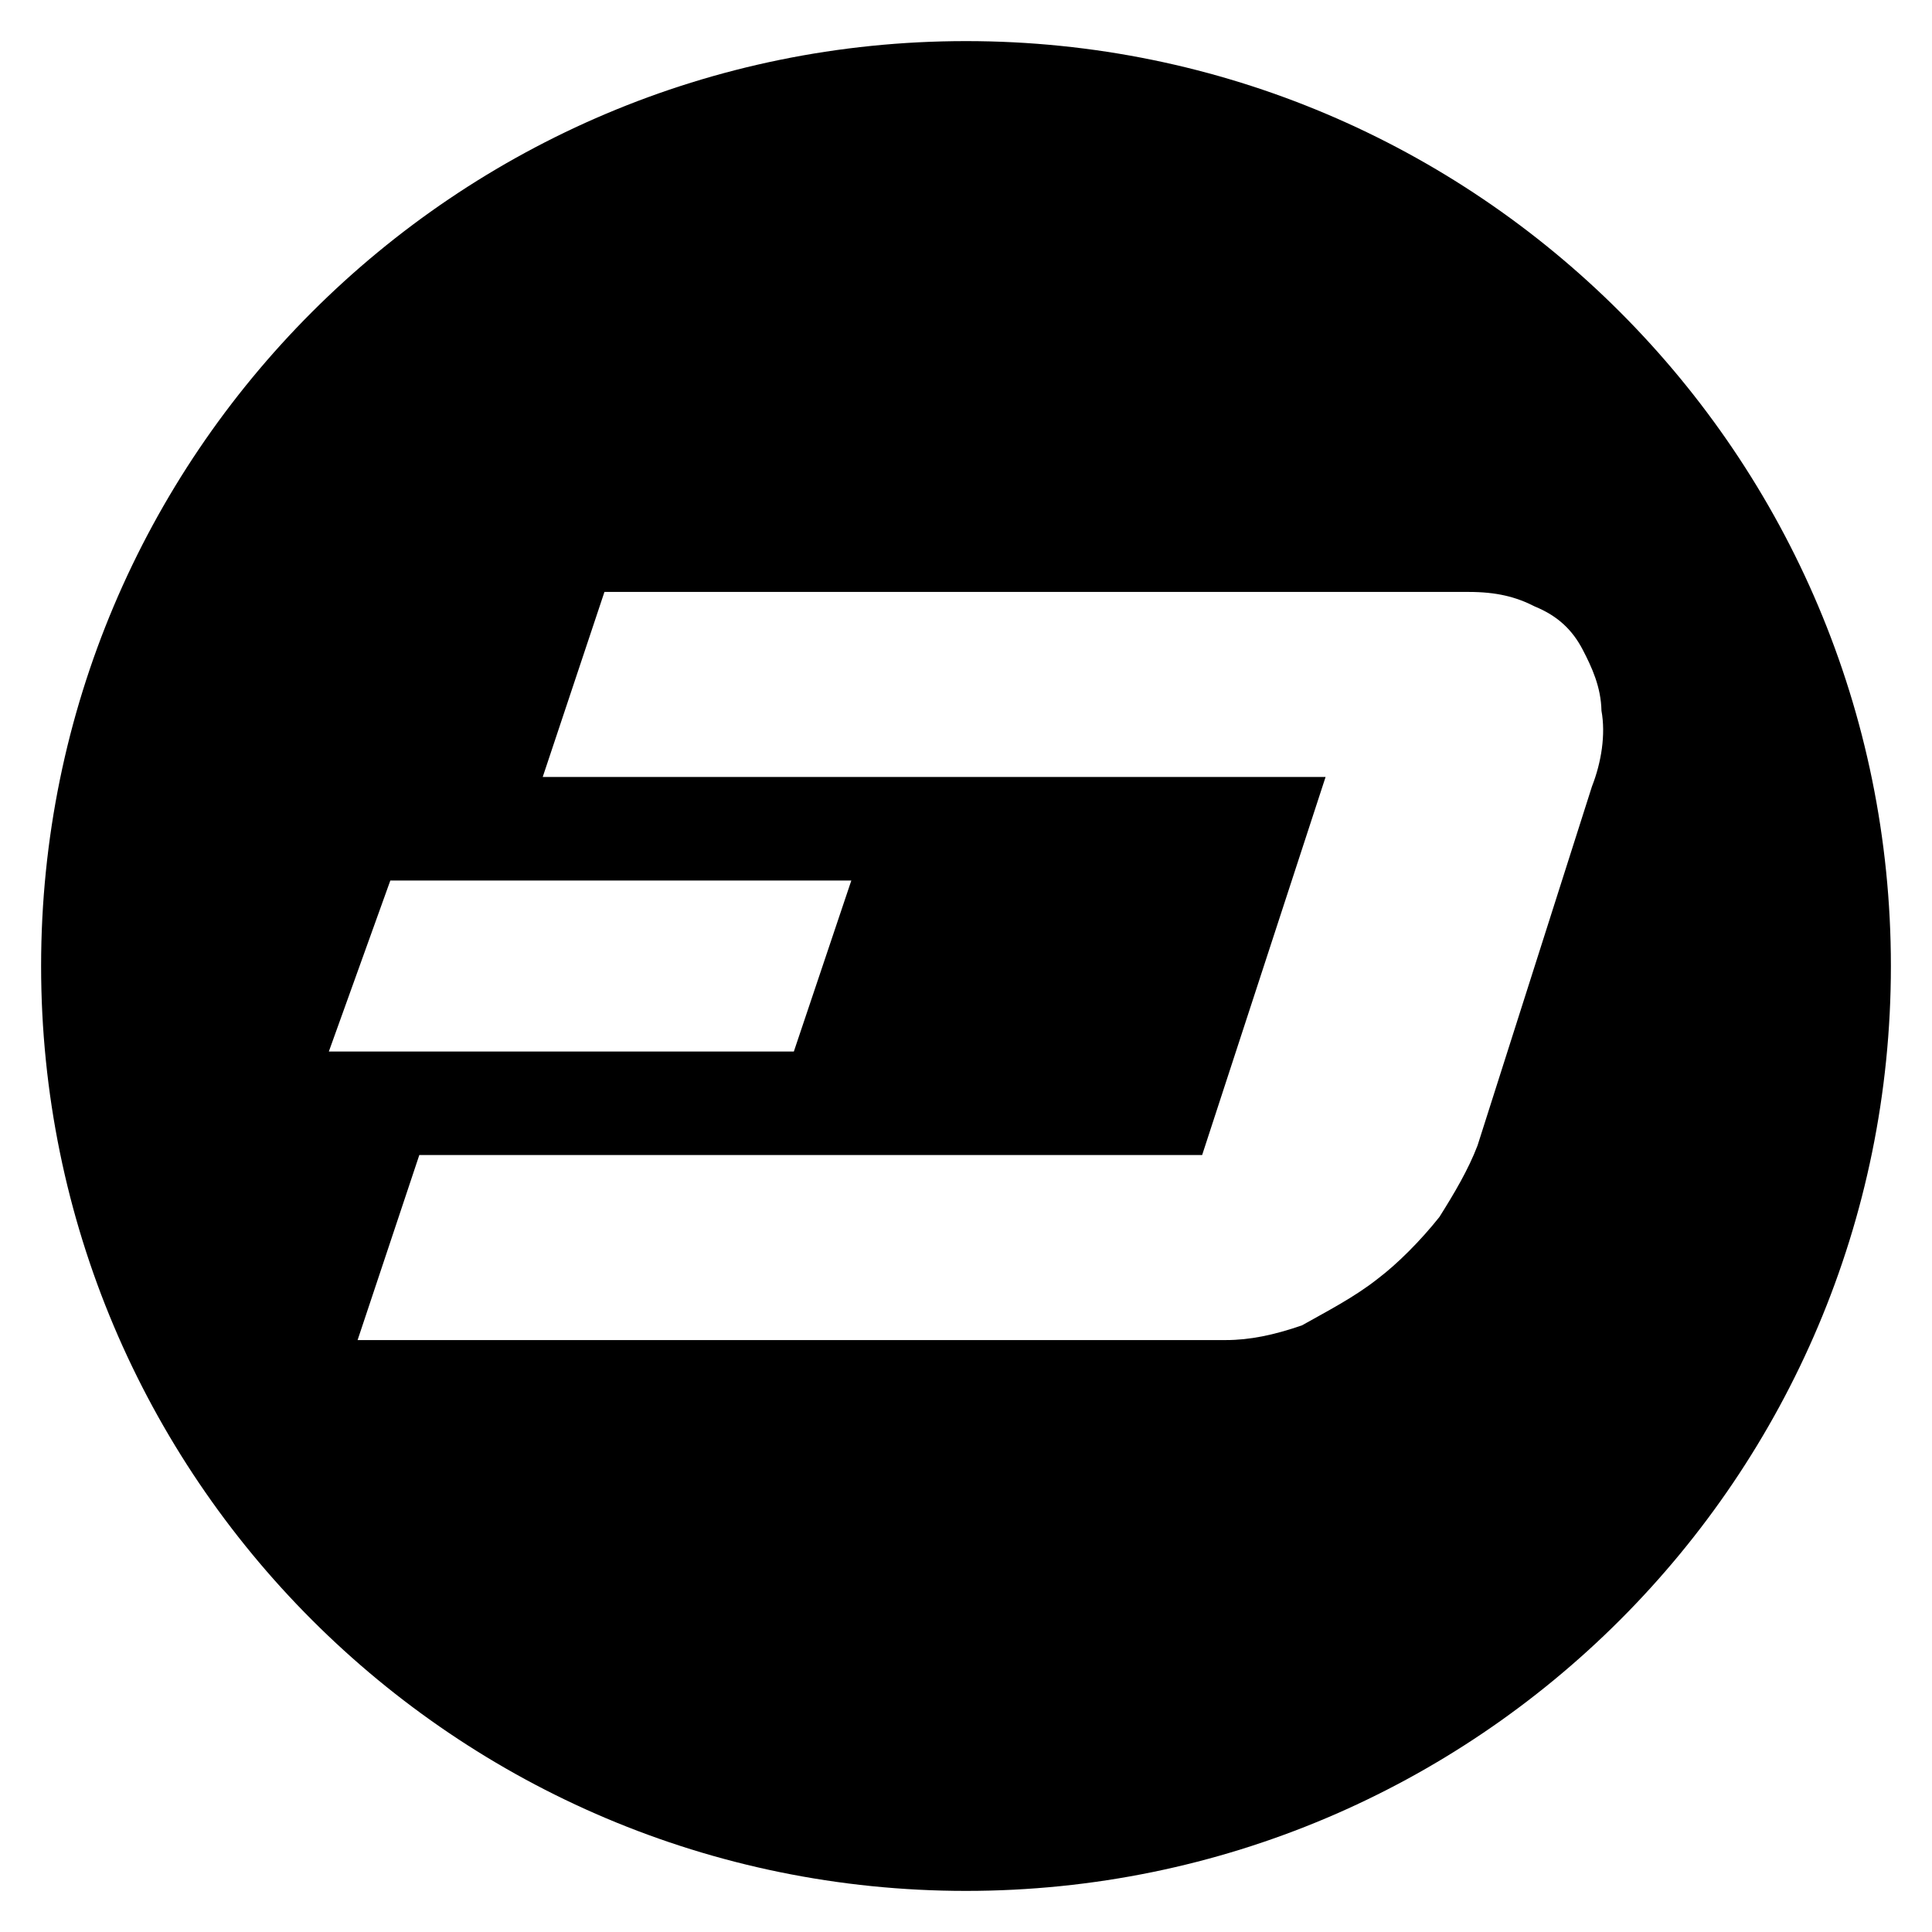 <svg width="235" height="235" viewBox="0 0 235 235" xmlns="http://www.w3.org/2000/svg"><path d="M230 117.5c0 62.132-50.367 112.5-112.5 112.5C55.369 230 5 179.632 5 117.5S55.368 5 117.5 5 230 55.368 230 117.5zm-35.205-31.054c-.062-2.878-1.142-5.238-2.314-7.483-1.214-2.302-2.96-4.03-5.768-5.18-2.316-1.19-4.685-1.783-8.08-1.783H73.522l-7.507 22.505h95.224l-15.016 45.99h-95.22L43.496 163h105.617c2.888 0 5.833-.608 9.24-1.783 2.96-1.67 6.353-3.397 9.238-5.681 2.381-1.802 5.2-4.622 7.487-7.5 1.813-2.878 3.52-5.76 4.642-8.697l13.918-43.677c1.153-2.942 1.686-6.338 1.157-9.216zm-91.244 20.657H47.478L40 127.9h56.561l6.99-20.796z"/></svg>